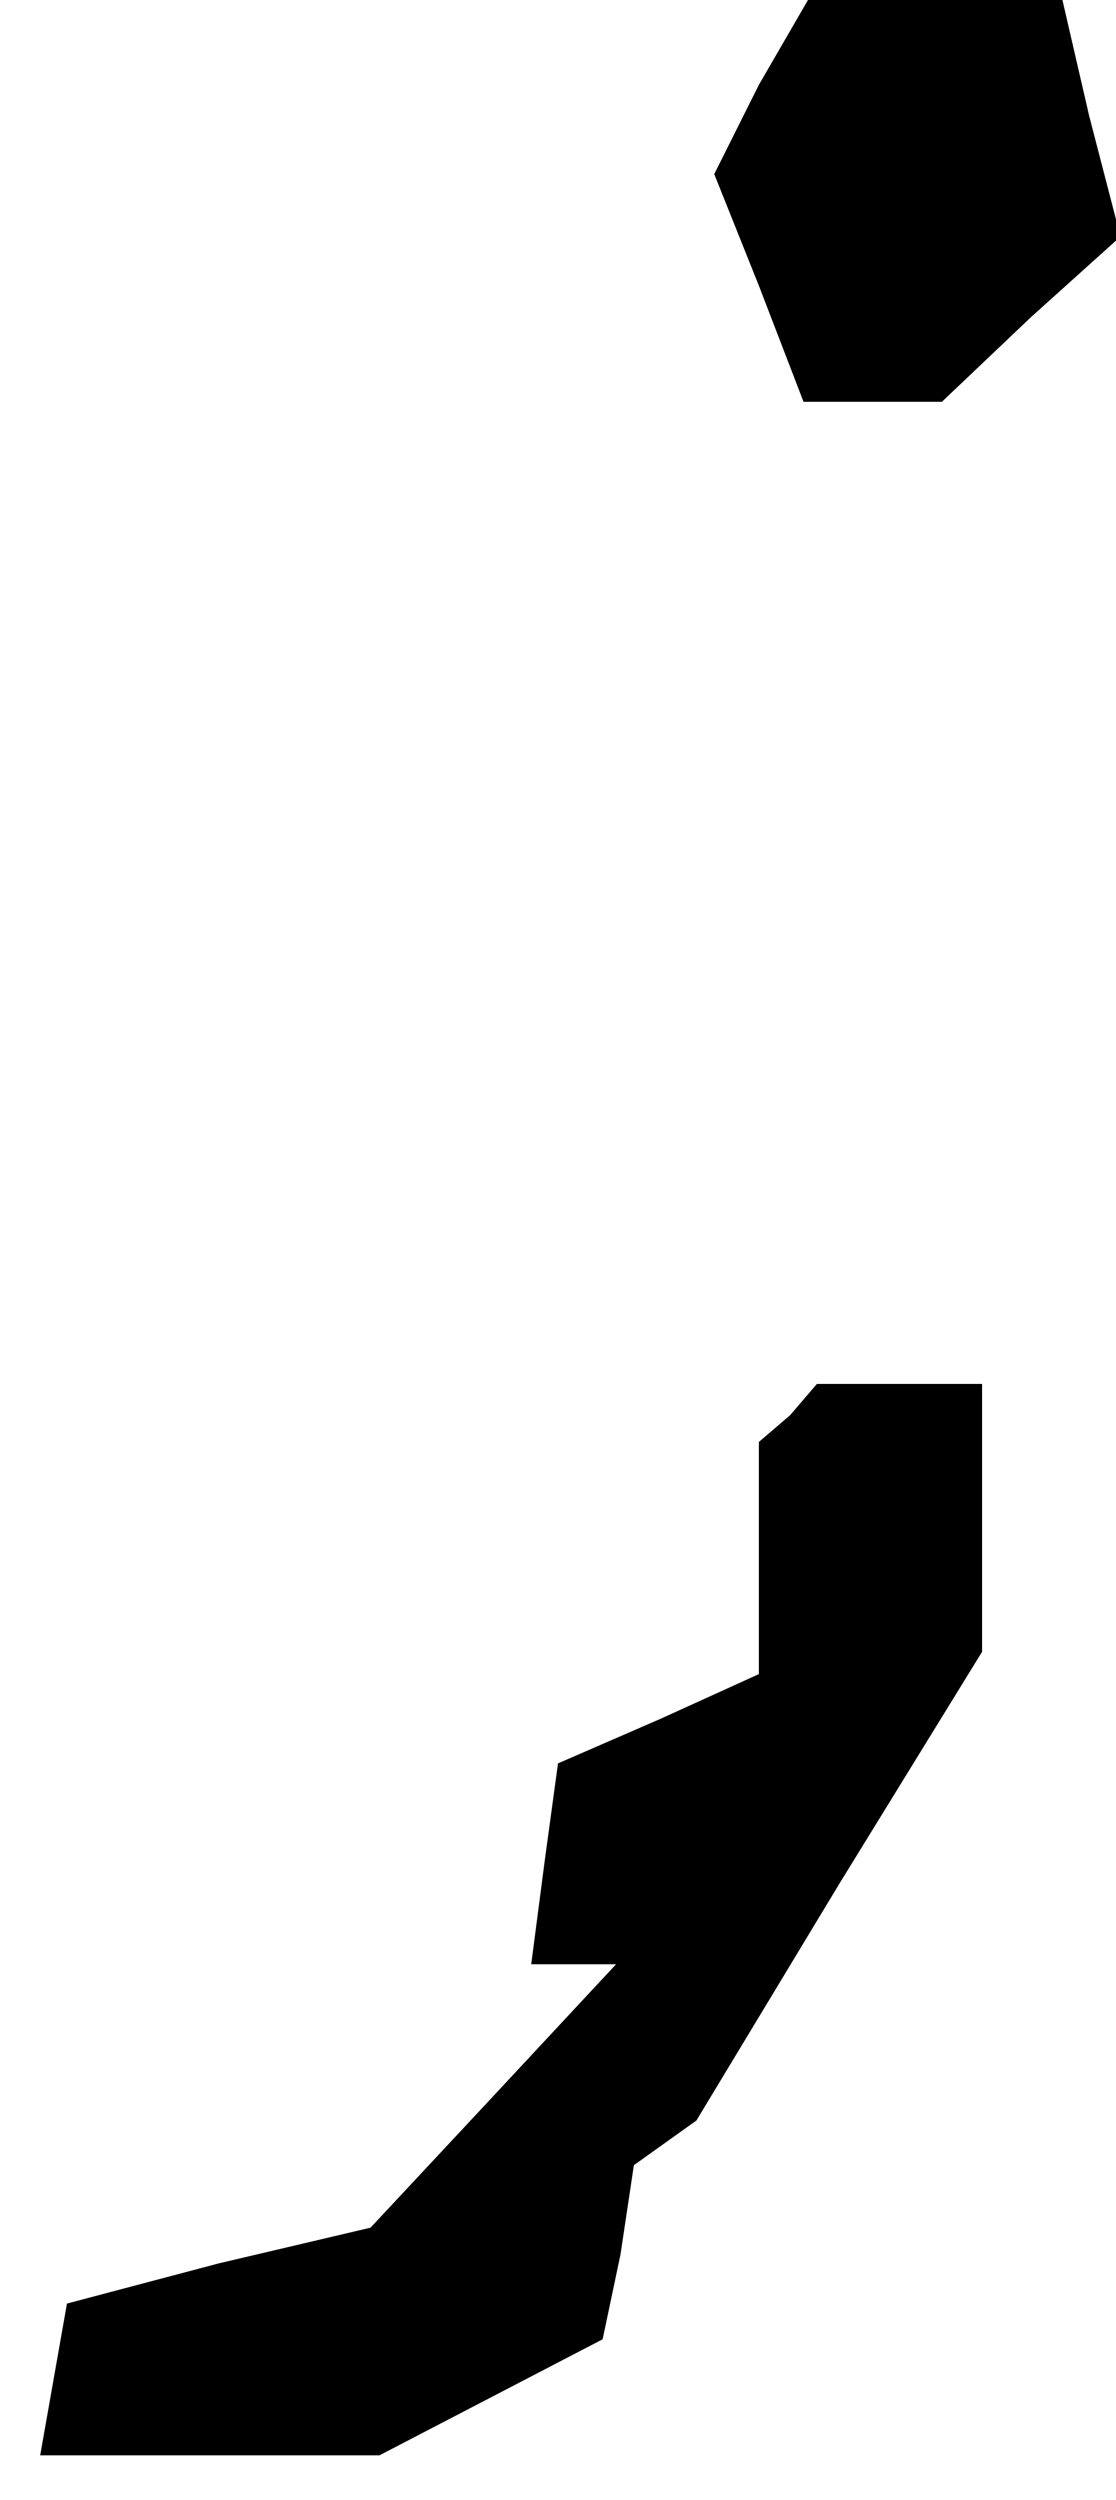 <?xml version="1.0" standalone="no"?>
<!DOCTYPE svg PUBLIC "-//W3C//DTD SVG 20010904//EN"
 "http://www.w3.org/TR/2001/REC-SVG-20010904/DTD/svg10.dtd">
<svg version="1.0" xmlns="http://www.w3.org/2000/svg"
 width="25pt" height="56pt" viewBox="0 0 25 56"
 preserveAspectRatio="xMidYMid meet">
<g transform="translate(0,56) scale(0.1,-0.1)"
fill="#000000" stroke="none">
<path d="M170 541 l-10 -20 10 -25 10 -26 15 0 16 0 20 19 20 18 -7 27 -6 26
-29 0 -28 0 -11 -19z"/>
<path d="M177 243 l-7 -6 0 -26 0 -26 -22 -10 -23 -10 -3 -22 -3 -23 9 0 10 0
-27 -29 -28 -30 -34 -8 -34 -9 -3 -17 -3 -17 38 0 38 0 25 13 25 13 4 19 3 20
7 5 7 5 32 53 32 52 0 30 0 30 -18 0 -19 0 -6 -7z"/>
</g>
</svg>
